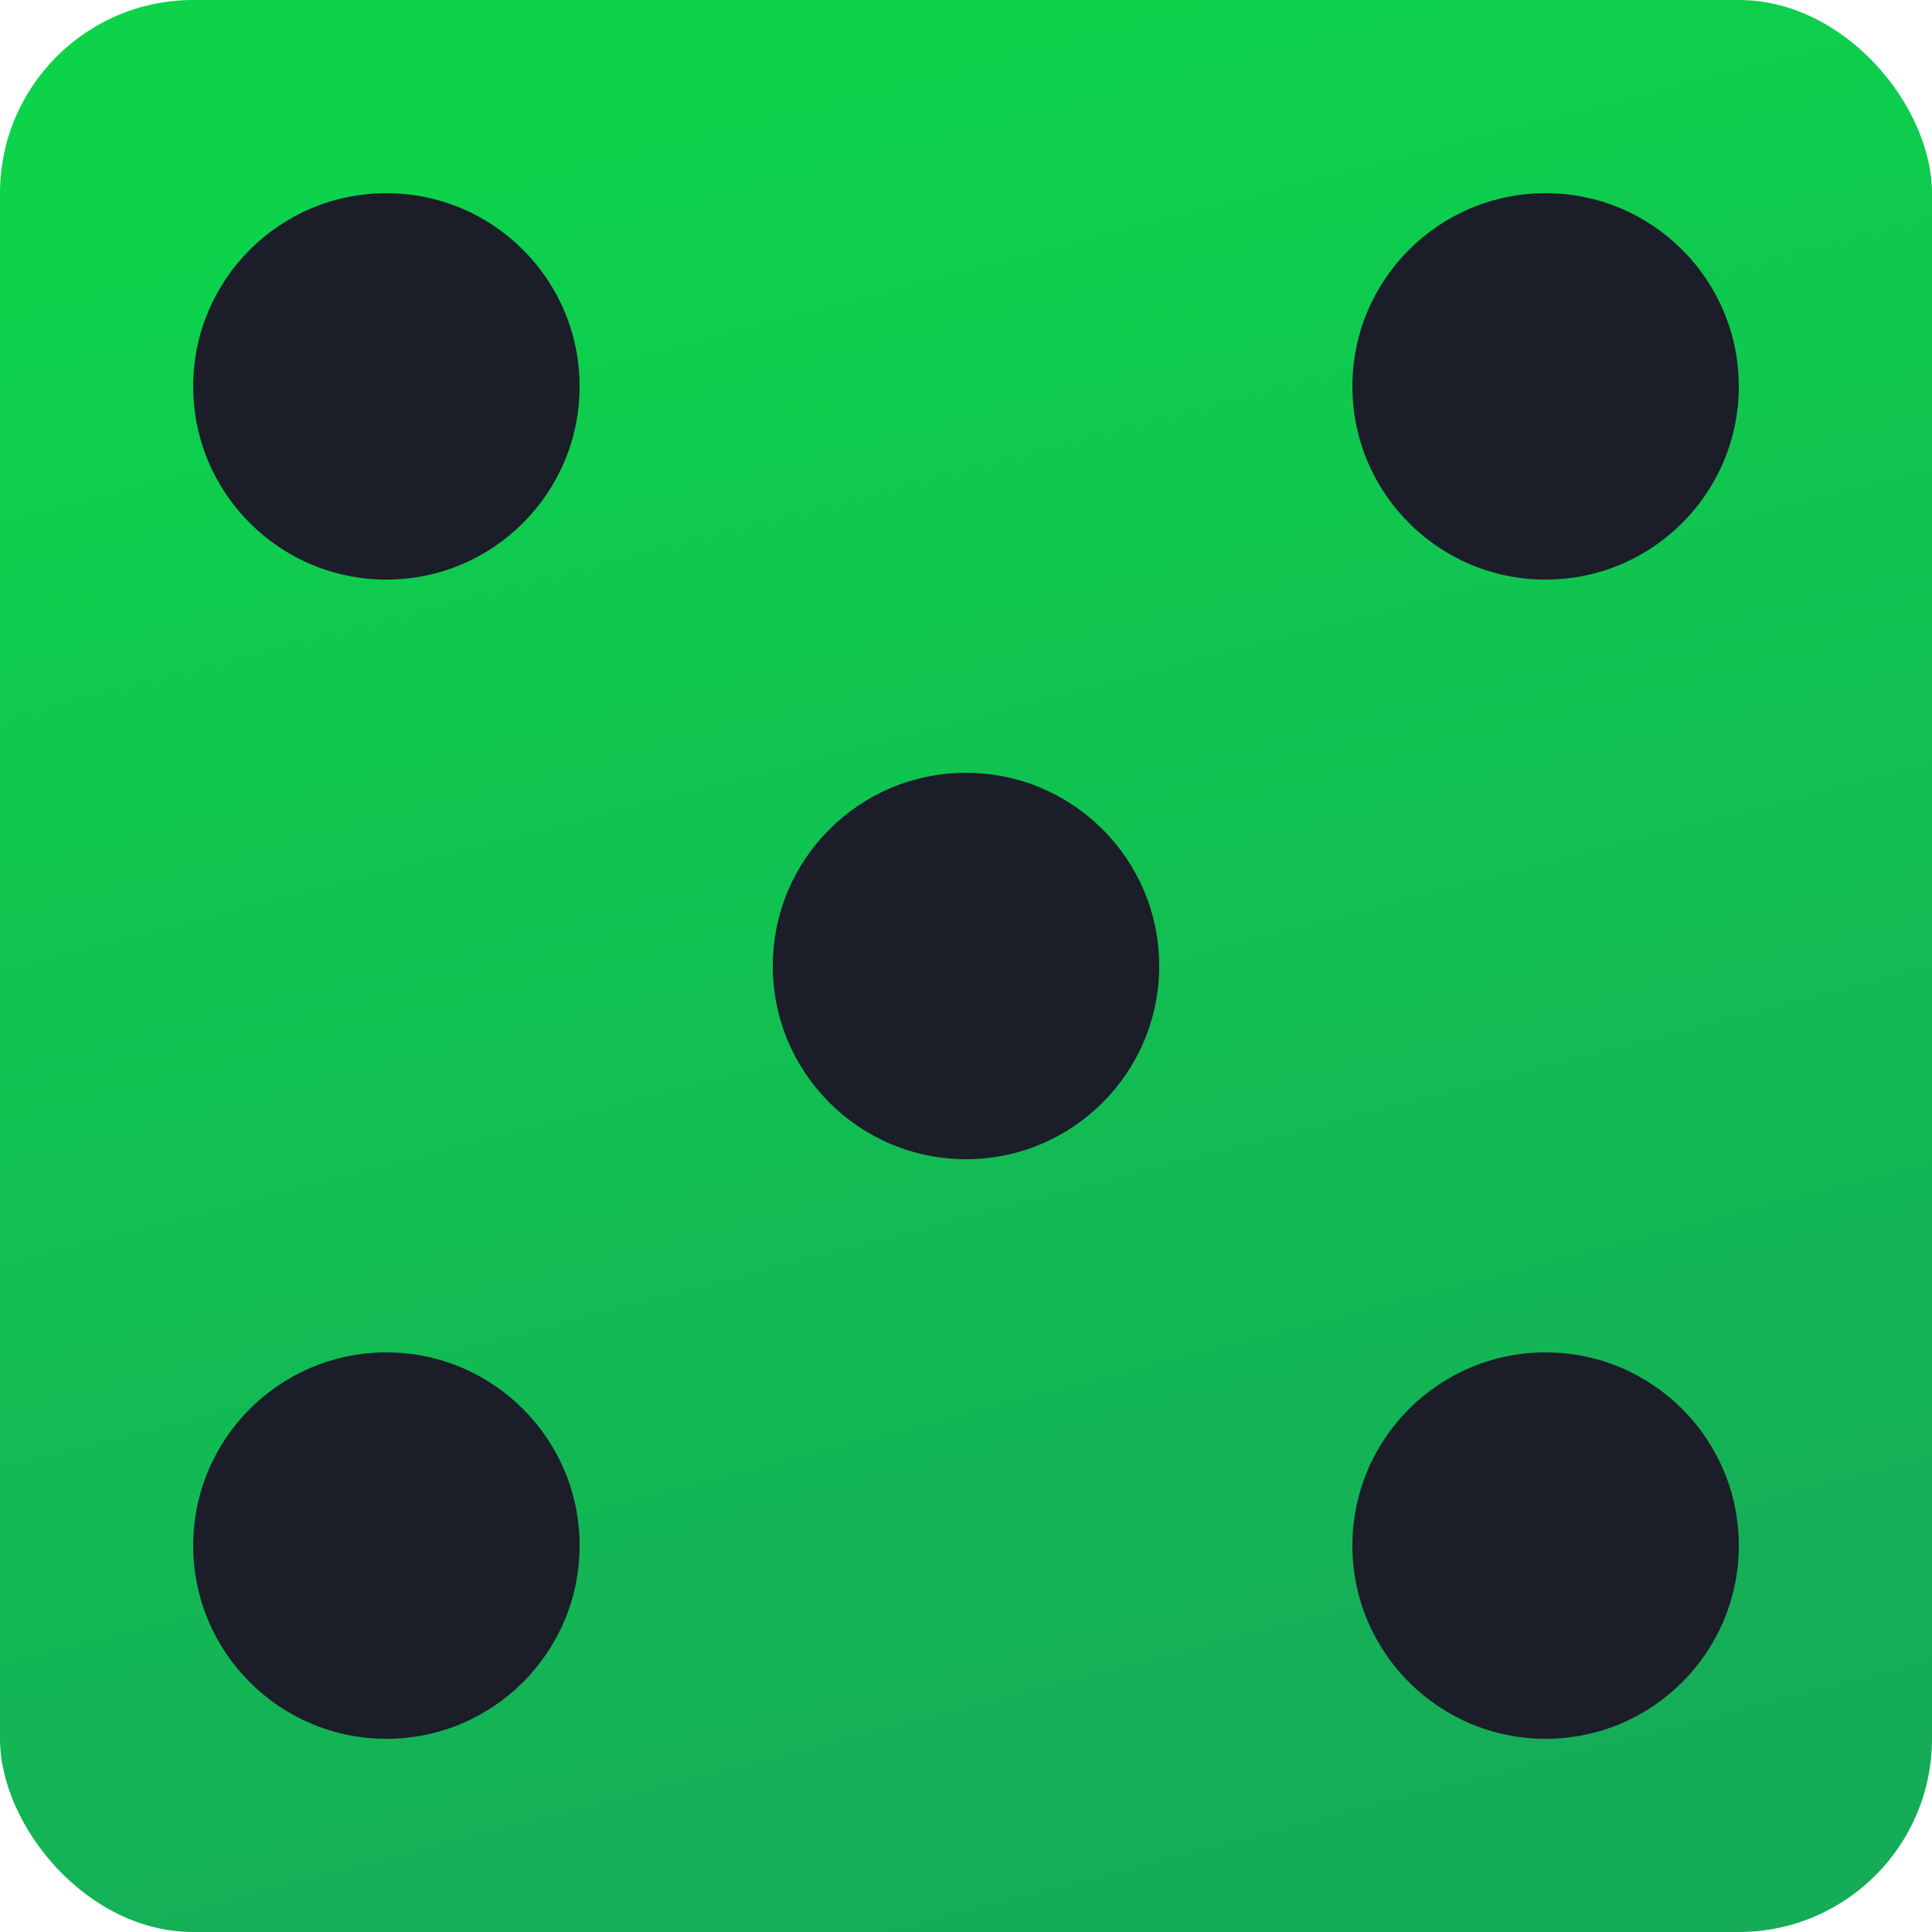<svg width="20" height="20" viewBox="0 0 20 20" fill="none" xmlns="http://www.w3.org/2000/svg">
<rect width="20" height="20" rx="2" fill="url(#paint0_linear_186_21270)"/>
<circle cx="4" cy="4" r="2" fill="#1B1D29"/>
<circle cx="16" cy="4" r="2" fill="#1B1D29"/>
<circle cx="16" cy="16" r="2" fill="#1B1D29"/>
<circle cx="4" cy="16" r="2" fill="#1B1D29"/>
<circle cx="10" cy="10" r="2" fill="#1B1D29"/>
<defs>
<linearGradient id="paint0_linear_186_21270" x1="10" y1="2.09808e-07" x2="14.877" y2="18.73" gradientUnits="userSpaceOnUse">
<stop stop-color="#0DD34B"/>
<stop offset="1" stop-color="#15AC58"/>
</linearGradient>
</defs>
</svg>
